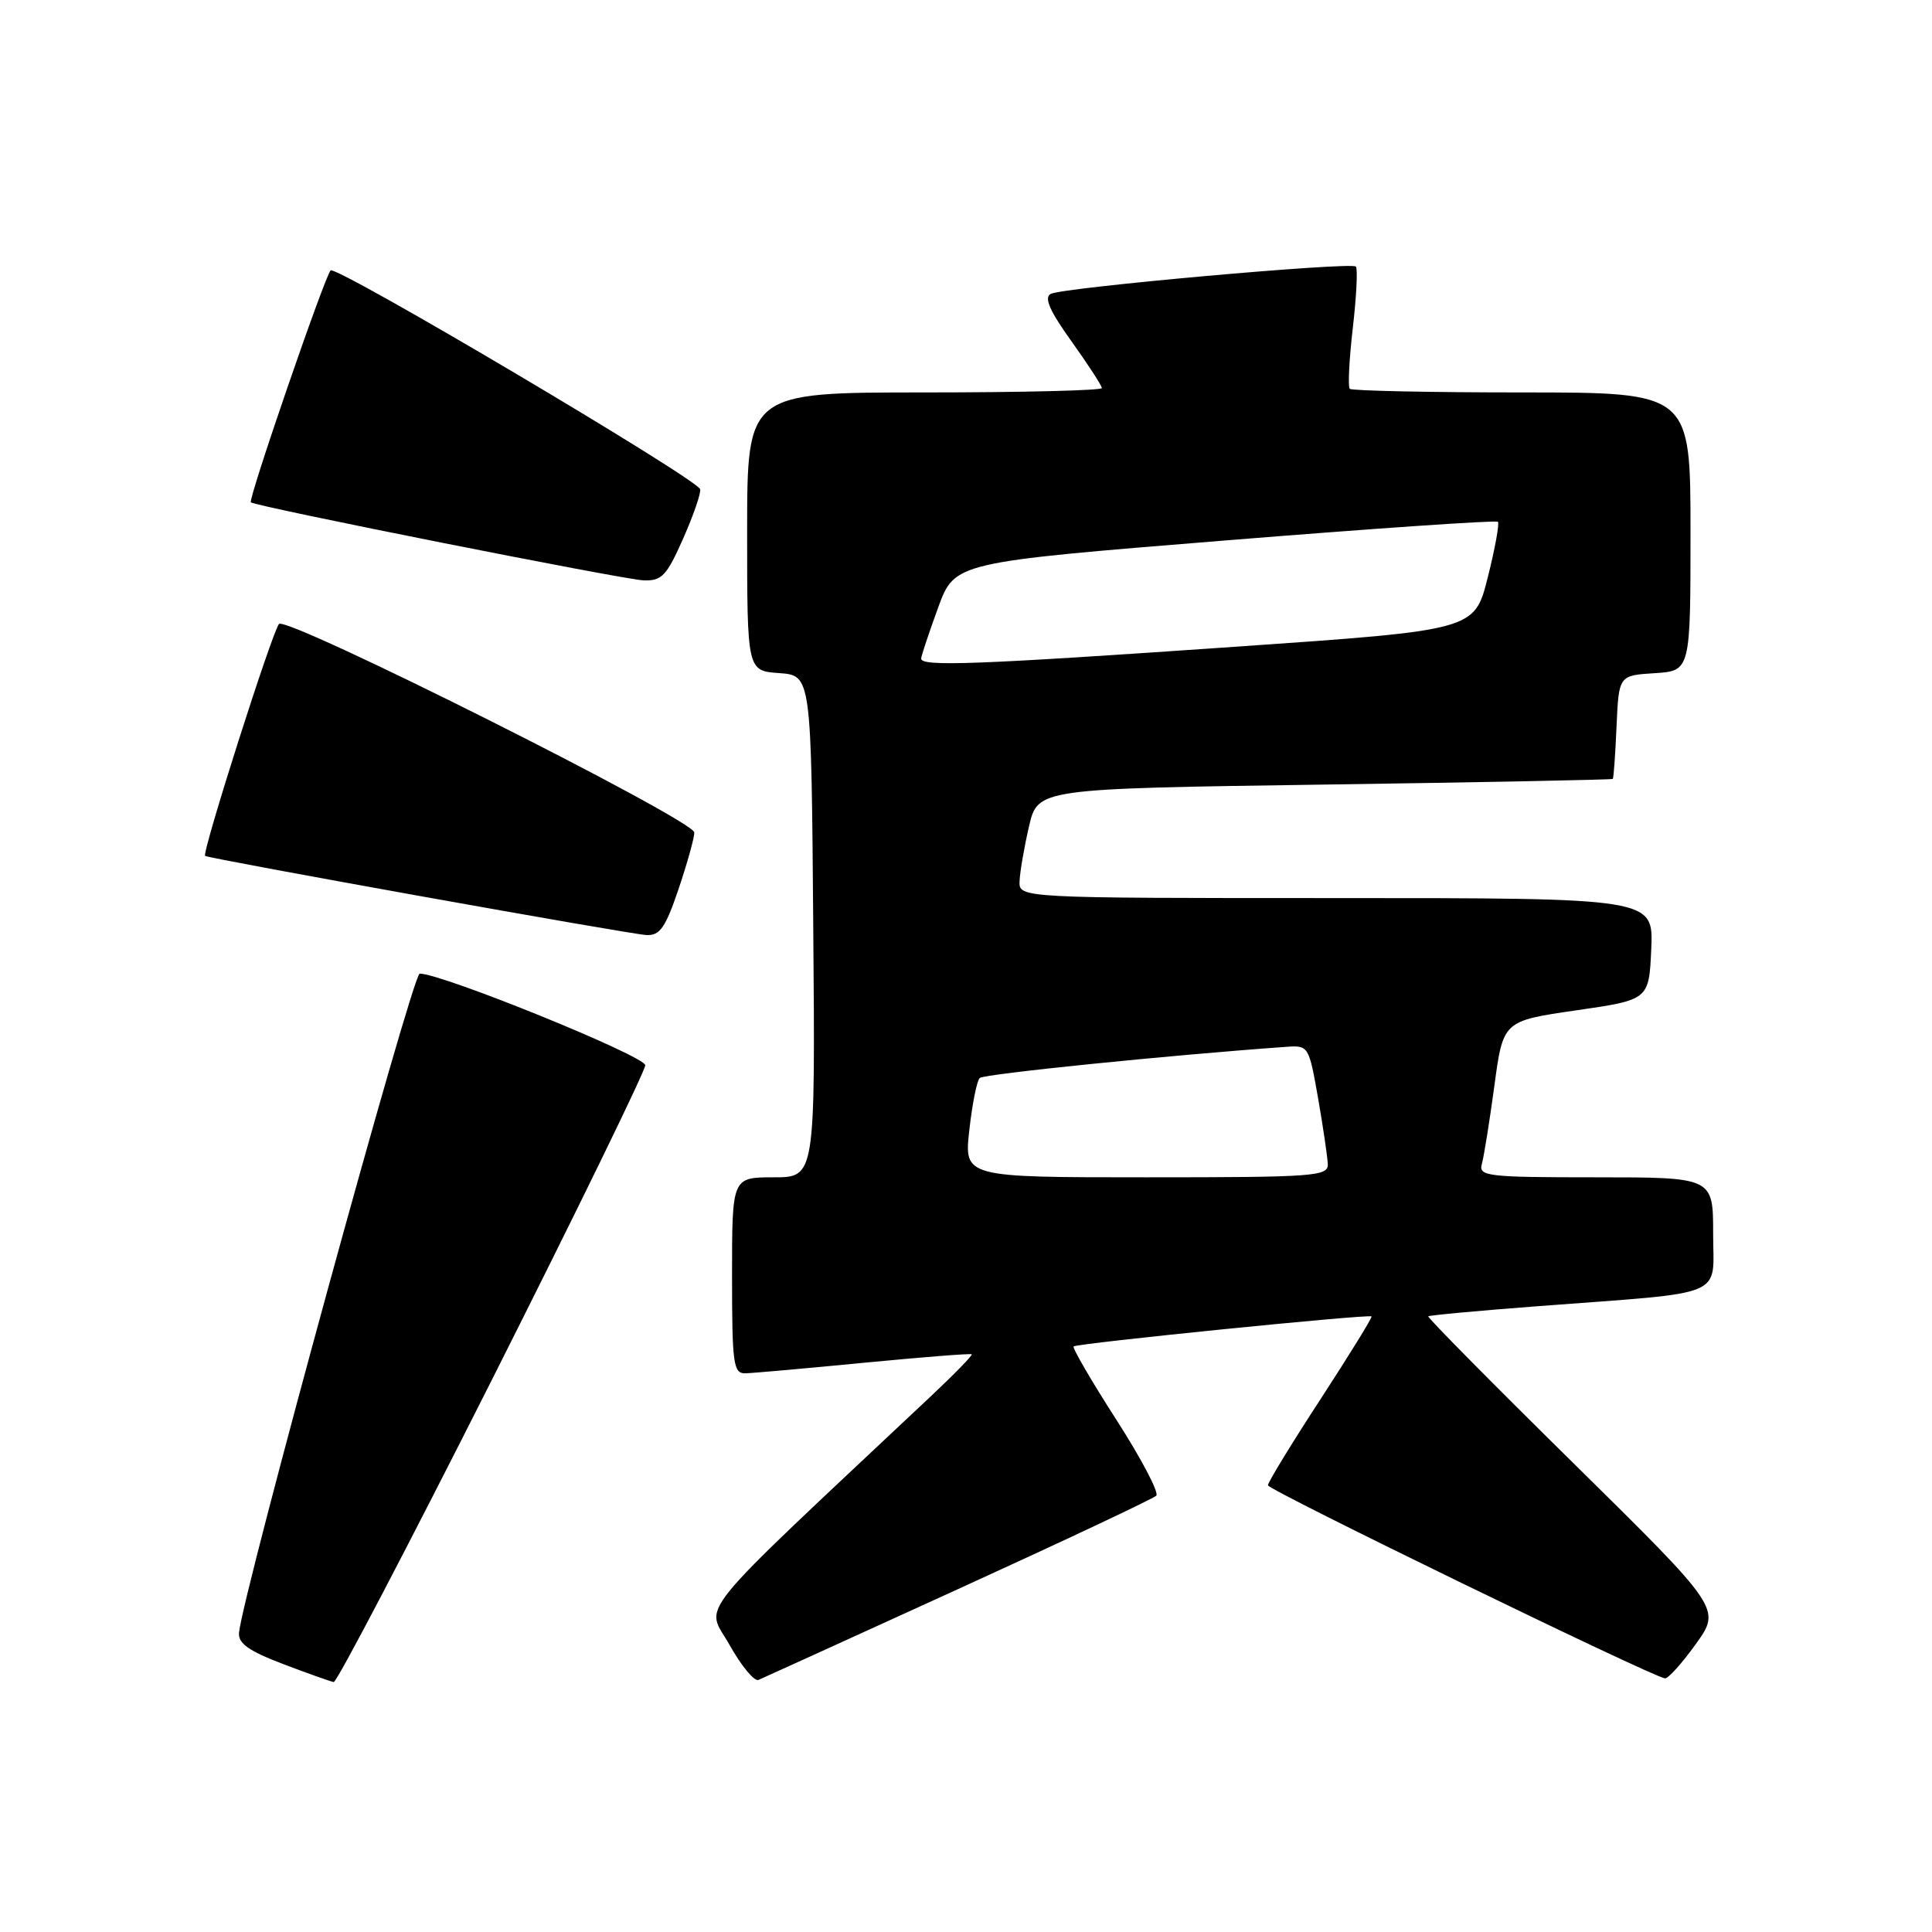 <?xml version="1.0" encoding="UTF-8" standalone="no"?>
<!DOCTYPE svg PUBLIC "-//W3C//DTD SVG 1.1//EN" "http://www.w3.org/Graphics/SVG/1.1/DTD/svg11.dtd" >
<svg xmlns="http://www.w3.org/2000/svg" xmlns:xlink="http://www.w3.org/1999/xlink" version="1.1" viewBox="0 0 256 256">
 <g >
 <path fill="currentColor"
d=" M 65.22 182.75 C 76.37 160.61 85.50 141.89 85.50 141.15 C 85.50 139.94 58.54 128.99 55.61 129.01 C 54.66 129.01 32.15 211.15 31.67 216.35 C 31.54 217.75 32.96 218.76 37.50 220.49 C 40.80 221.74 43.82 222.82 44.22 222.88 C 44.61 222.95 54.06 204.89 65.22 182.75 Z  M 127.00 210.54 C 141.03 204.14 152.82 198.58 153.21 198.19 C 153.61 197.79 151.22 193.26 147.92 188.12 C 144.61 182.97 142.07 178.60 142.26 178.41 C 142.66 178.00 181.37 174.10 181.74 174.43 C 181.87 174.55 178.83 179.47 174.99 185.38 C 171.14 191.28 168.00 196.42 168.01 196.81 C 168.01 197.43 218.81 222.14 220.61 222.39 C 221.03 222.45 222.87 220.40 224.71 217.84 C 228.06 213.17 228.06 213.17 208.53 193.92 C 197.78 183.34 189.11 174.56 189.25 174.42 C 189.39 174.28 196.03 173.66 204.00 173.06 C 229.19 171.15 227.00 172.07 227.00 163.44 C 227.00 156.00 227.00 156.00 211.43 156.00 C 197.09 156.00 195.90 155.86 196.35 154.25 C 196.62 153.29 197.37 148.62 198.01 143.89 C 199.17 135.28 199.17 135.28 208.83 133.88 C 218.50 132.48 218.50 132.48 218.80 125.74 C 219.09 119.00 219.09 119.00 177.05 119.00 C 135.00 119.00 135.00 119.00 135.10 116.75 C 135.15 115.51 135.71 112.25 136.35 109.50 C 137.51 104.50 137.51 104.50 175.51 103.96 C 196.40 103.66 213.59 103.32 213.70 103.21 C 213.82 103.09 214.04 99.96 214.20 96.25 C 214.50 89.50 214.50 89.50 219.25 89.20 C 224.00 88.89 224.00 88.89 224.00 70.45 C 224.00 52.00 224.00 52.00 201.67 52.00 C 189.38 52.00 179.12 51.78 178.85 51.52 C 178.59 51.25 178.77 47.61 179.26 43.42 C 179.74 39.24 179.92 35.59 179.66 35.32 C 179.01 34.68 140.85 38.09 139.23 38.94 C 138.31 39.42 139.07 41.17 141.98 45.23 C 144.19 48.32 146.00 51.11 146.00 51.42 C 146.00 51.74 135.43 52.00 122.50 52.00 C 99.00 52.00 99.00 52.00 99.00 70.44 C 99.00 88.89 99.00 88.89 103.25 89.19 C 107.50 89.50 107.50 89.50 107.76 122.75 C 108.03 156.00 108.03 156.00 102.51 156.00 C 97.00 156.00 97.00 156.00 97.00 169.00 C 97.00 180.73 97.17 182.00 98.75 181.97 C 99.71 181.95 106.80 181.32 114.50 180.57 C 122.20 179.83 128.62 179.32 128.76 179.45 C 128.90 179.58 126.42 182.12 123.26 185.09 C 91.04 215.38 93.51 212.34 96.65 217.93 C 98.22 220.73 99.95 222.83 100.50 222.60 C 101.05 222.37 112.97 216.94 127.00 210.54 Z  M 89.91 117.81 C 91.06 114.40 92.00 111.03 92.00 110.31 C 92.00 108.67 38.01 81.57 36.97 82.68 C 36.09 83.62 26.70 113.09 27.18 113.41 C 27.78 113.80 83.50 123.80 85.66 123.90 C 87.44 123.98 88.18 122.92 89.91 117.81 Z  M 90.54 71.32 C 91.92 68.20 92.92 65.27 92.77 64.82 C 92.30 63.40 44.54 35.12 43.81 35.83 C 43.03 36.60 32.85 66.19 33.24 66.56 C 33.80 67.10 82.67 76.81 85.26 76.90 C 87.69 76.99 88.33 76.32 90.54 71.32 Z  M 128.44 149.75 C 128.82 146.31 129.44 143.20 129.82 142.84 C 130.36 142.31 155.07 139.80 170.46 138.71 C 173.38 138.50 173.44 138.61 174.65 145.50 C 175.32 149.35 175.90 153.29 175.94 154.25 C 176.00 155.87 174.21 156.00 151.87 156.00 C 127.74 156.00 127.74 156.00 128.44 149.75 Z  M 122.06 87.25 C 122.09 86.84 123.11 83.80 124.31 80.50 C 126.51 74.51 126.51 74.51 162.28 71.62 C 181.96 70.03 198.25 68.91 198.48 69.14 C 198.70 69.37 198.10 72.69 197.13 76.53 C 195.38 83.50 195.38 83.50 163.94 85.68 C 129.22 88.09 121.97 88.36 122.06 87.25 Z "/>
</g>
</svg>